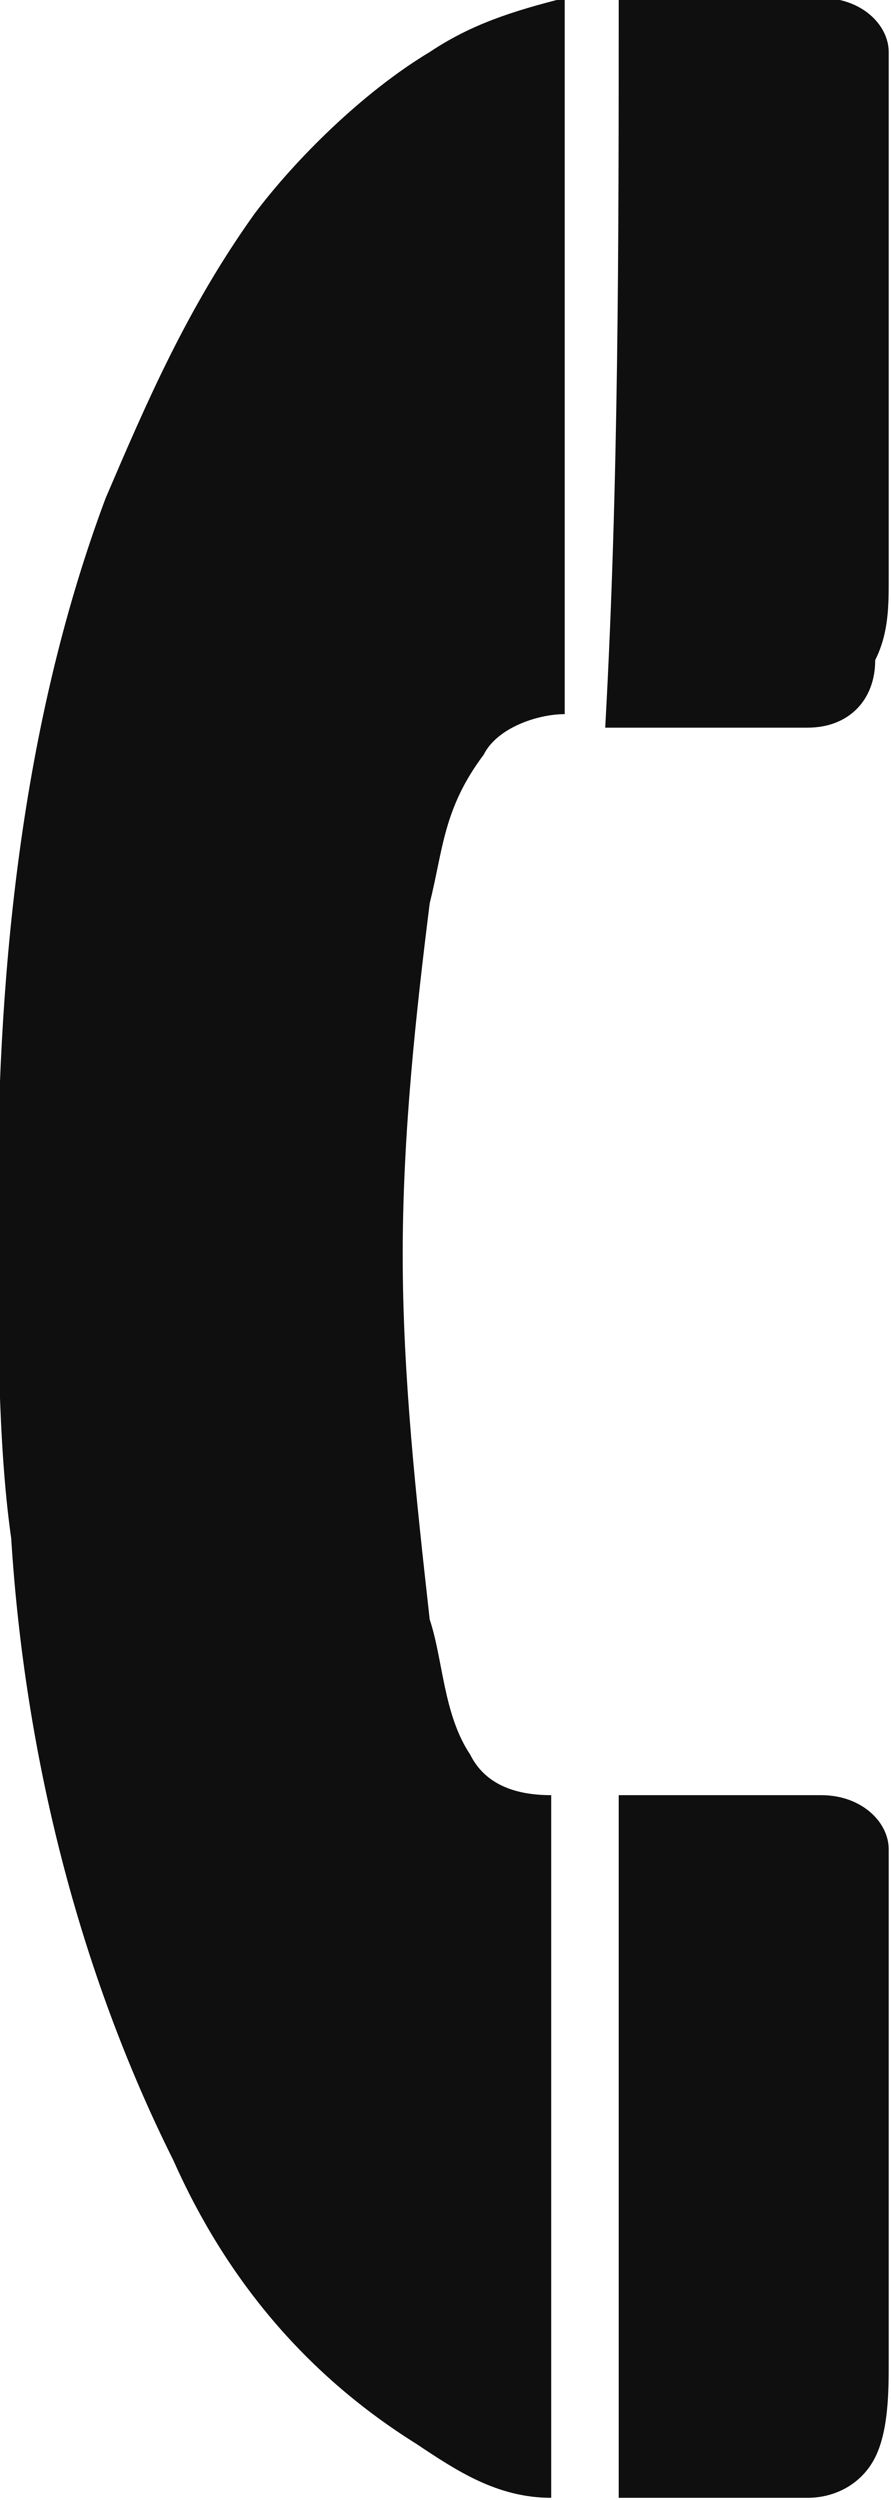 <svg enable-background="new 0 0 6.6 18.5" height="18.5" viewBox="0 0 6.6 18.5" width="6.6" xmlns="http://www.w3.org/2000/svg"><g fill="#0f0f0f" transform="translate(-.017 -.015)"><path d="m3.2.4c.3-.2.6-.3 1-.4v4.6.7c-.2 0-.5.1-.6.3-.3.4-.3.7-.4 1.1-.1.8-.2 1.7-.2 2.6s.1 1.8.2 2.7c.1.3.1.7.3 1 .1.2.3.3.6.3v5.2c-.4 0-.7-.2-1-.4-.8-.5-1.4-1.2-1.8-2.1-.7-1.4-1.1-3-1.2-4.6-.1-.7-.1-1.6-.1-2.5 0-1.8.2-3.6.8-5.2.3-.7.6-1.4 1.1-2.1.3-.4.8-.9 1.3-1.2z"/><path d="m4.6 0h1.5c.3 0 .5.2.5.4v.7 3.2c0 .2 0 .4-.1.6 0 .3-.2.5-.5.5-.5 0-1 0-1.5 0 .1-1.8.1-3.6.1-5.4z"/><path d="m4.6 13.3h1.5c.3 0 .5.2.5.4v.7 3.1c0 .2 0 .5-.1.7s-.3.3-.5.3c-.5 0-1 0-1.4 0 0-1.7 0-3.4 0-5.2z"/></g></svg>